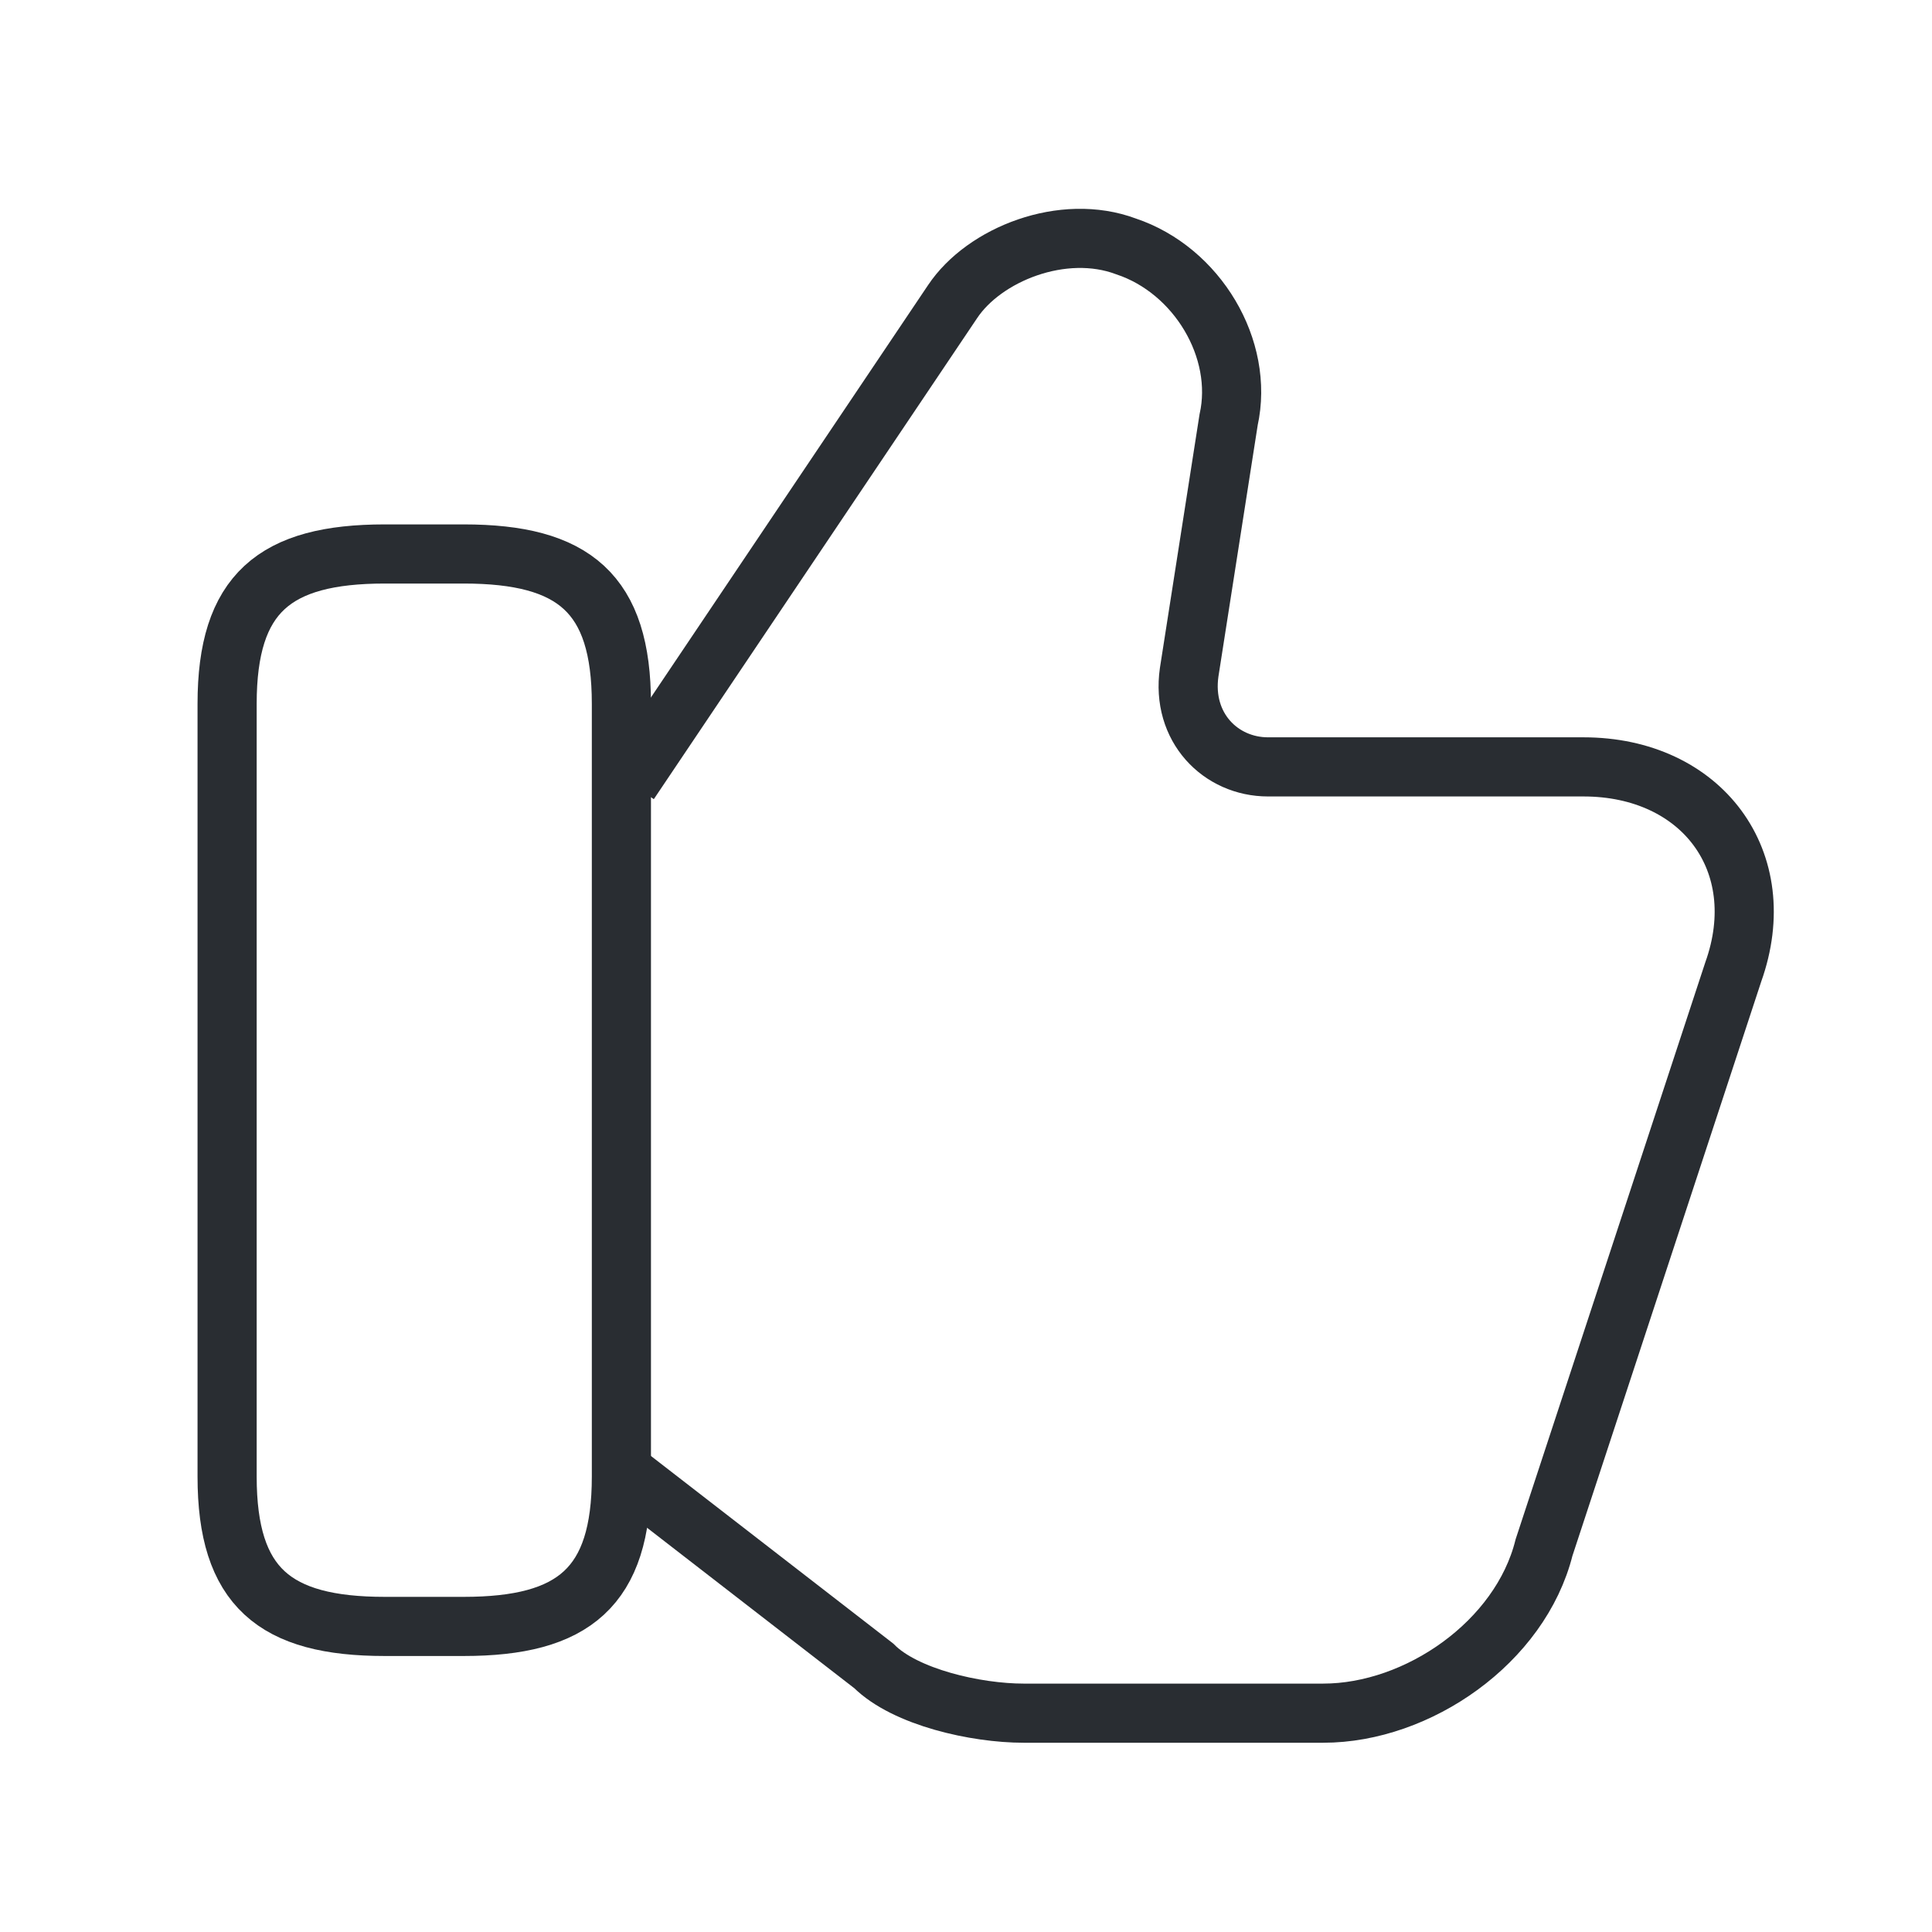 <svg width="49" height="49" viewBox="0 0 49 49" fill="none" xmlns="http://www.w3.org/2000/svg">
<g clip-path="url(#clip0_1_1462)">
<path d="M15.96 37.45L22.16 42.25C22.96 43.05 24.76 43.45 25.96 43.45H33.56C35.96 43.45 38.56 41.65 39.16 39.25L43.96 24.65C44.96 21.85 43.16 19.45 40.16 19.45H32.16C30.96 19.45 29.96 18.45 30.16 17.05L31.16 10.65C31.56 8.85 30.36 6.85 28.56 6.25C26.96 5.65 24.96 6.45 24.16 7.65L15.96 19.85" stroke="#292D32" stroke-width="1.5" stroke-miterlimit="10"/>
<path d="M5.76 37.45V17.85C5.76 15.05 6.96 14.05 9.76 14.05H11.76C14.56 14.05 15.76 15.05 15.76 17.85V37.45C15.76 40.25 14.56 41.25 11.76 41.25H9.76C6.96 41.25 5.76 40.25 5.76 37.45Z" stroke="#292D32" stroke-width="1.5" stroke-linecap="round" stroke-linejoin="round"/>
</g>
<defs>
<clipPath id="clip0_1_1462">
<rect width="48" height="48" fill="white" transform="translate(0.5 0.312)"/>
</clipPath>
</defs>
</svg>

